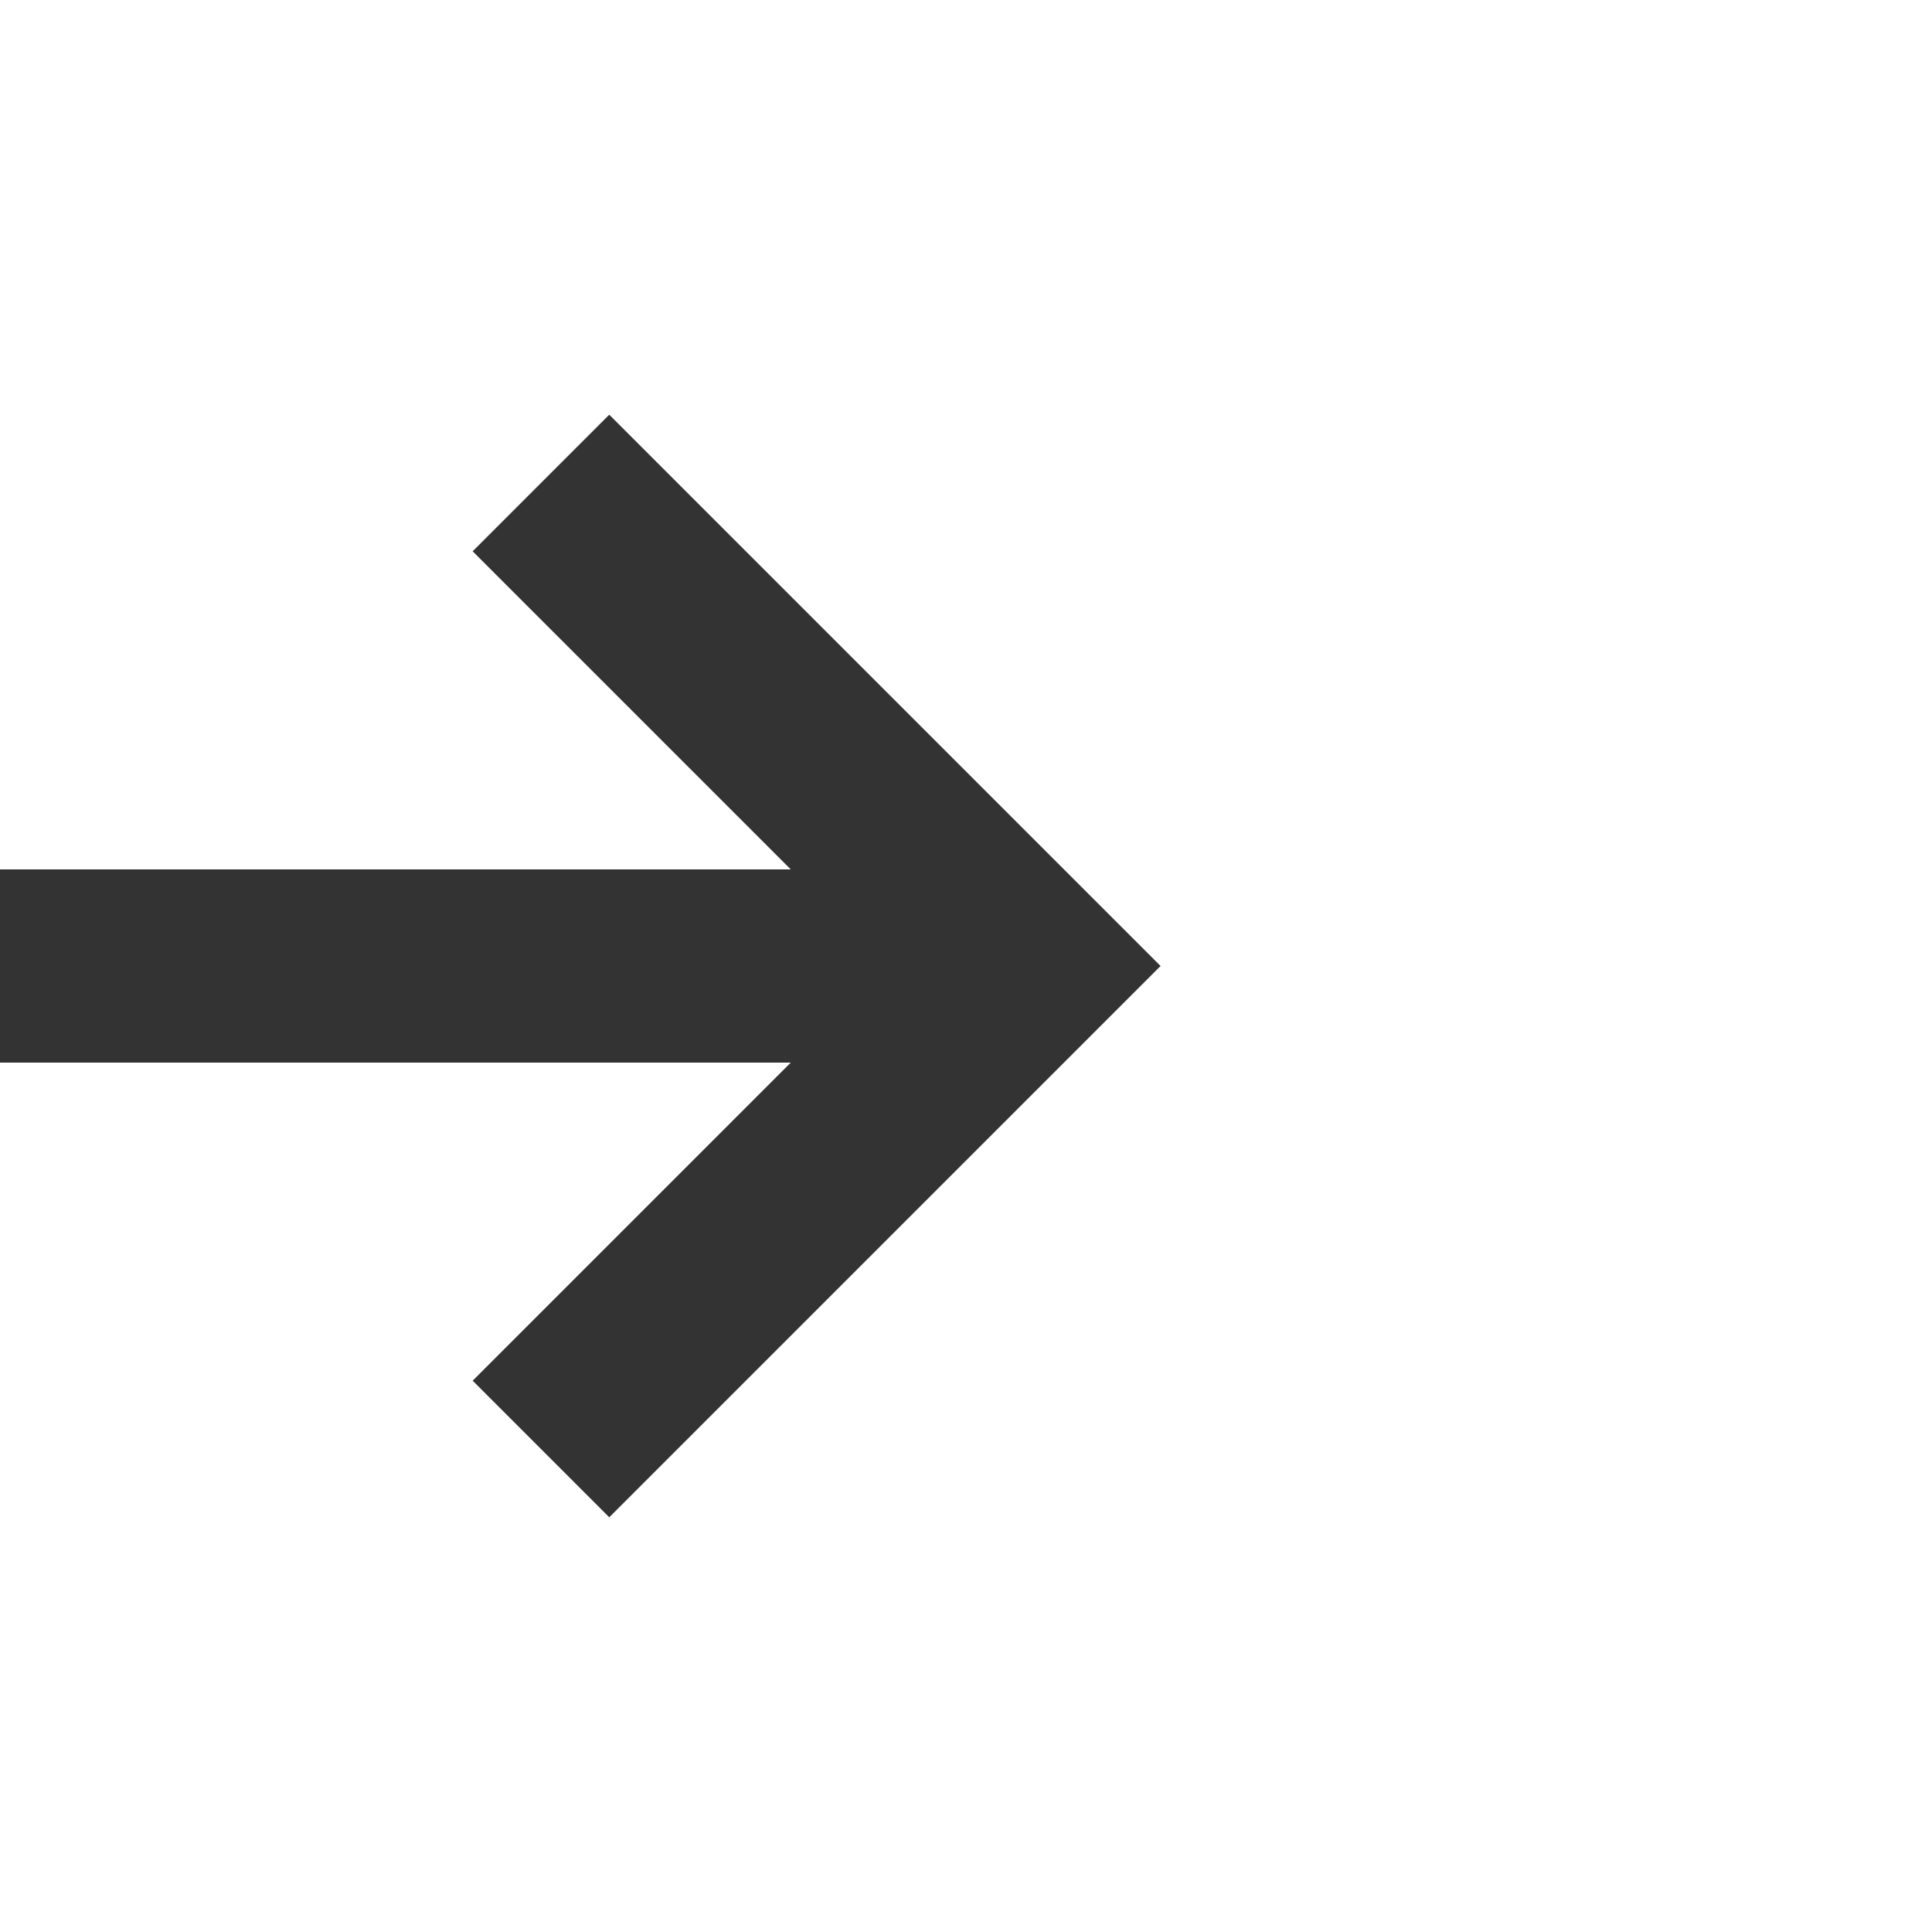 ﻿<?xml version="1.0" encoding="utf-8"?>
<svg version="1.1" xmlns:xlink="http://www.w3.org/1999/xlink" width="20px" height="20px" preserveAspectRatio="xMinYMid meet" viewBox="1811 1086  20 18" xmlns="http://www.w3.org/2000/svg">
  <defs>
    <mask fill="white" id="clip786">
      <path d="M 1768 1082  L 1798 1082  L 1798 1107  L 1768 1107  Z M 1743 1082  L 1833 1082  L 1833 1107  L 1743 1107  Z " fill-rule="evenodd" />
    </mask>
  </defs>
  <path d="M 1768 1095  L 1743 1095  M 1798 1095  L 1821 1095  " stroke-width="2" stroke="#333333" fill="none" />
  <path d="M 1815.893 1090.707  L 1820.186 1095  L 1815.893 1099.293  L 1817.307 1100.707  L 1822.307 1095.707  L 1823.014 1095  L 1822.307 1094.293  L 1817.307 1089.293  L 1815.893 1090.707  Z " fill-rule="nonzero" fill="#333333" stroke="none" mask="url(#clip786)" />
</svg>
